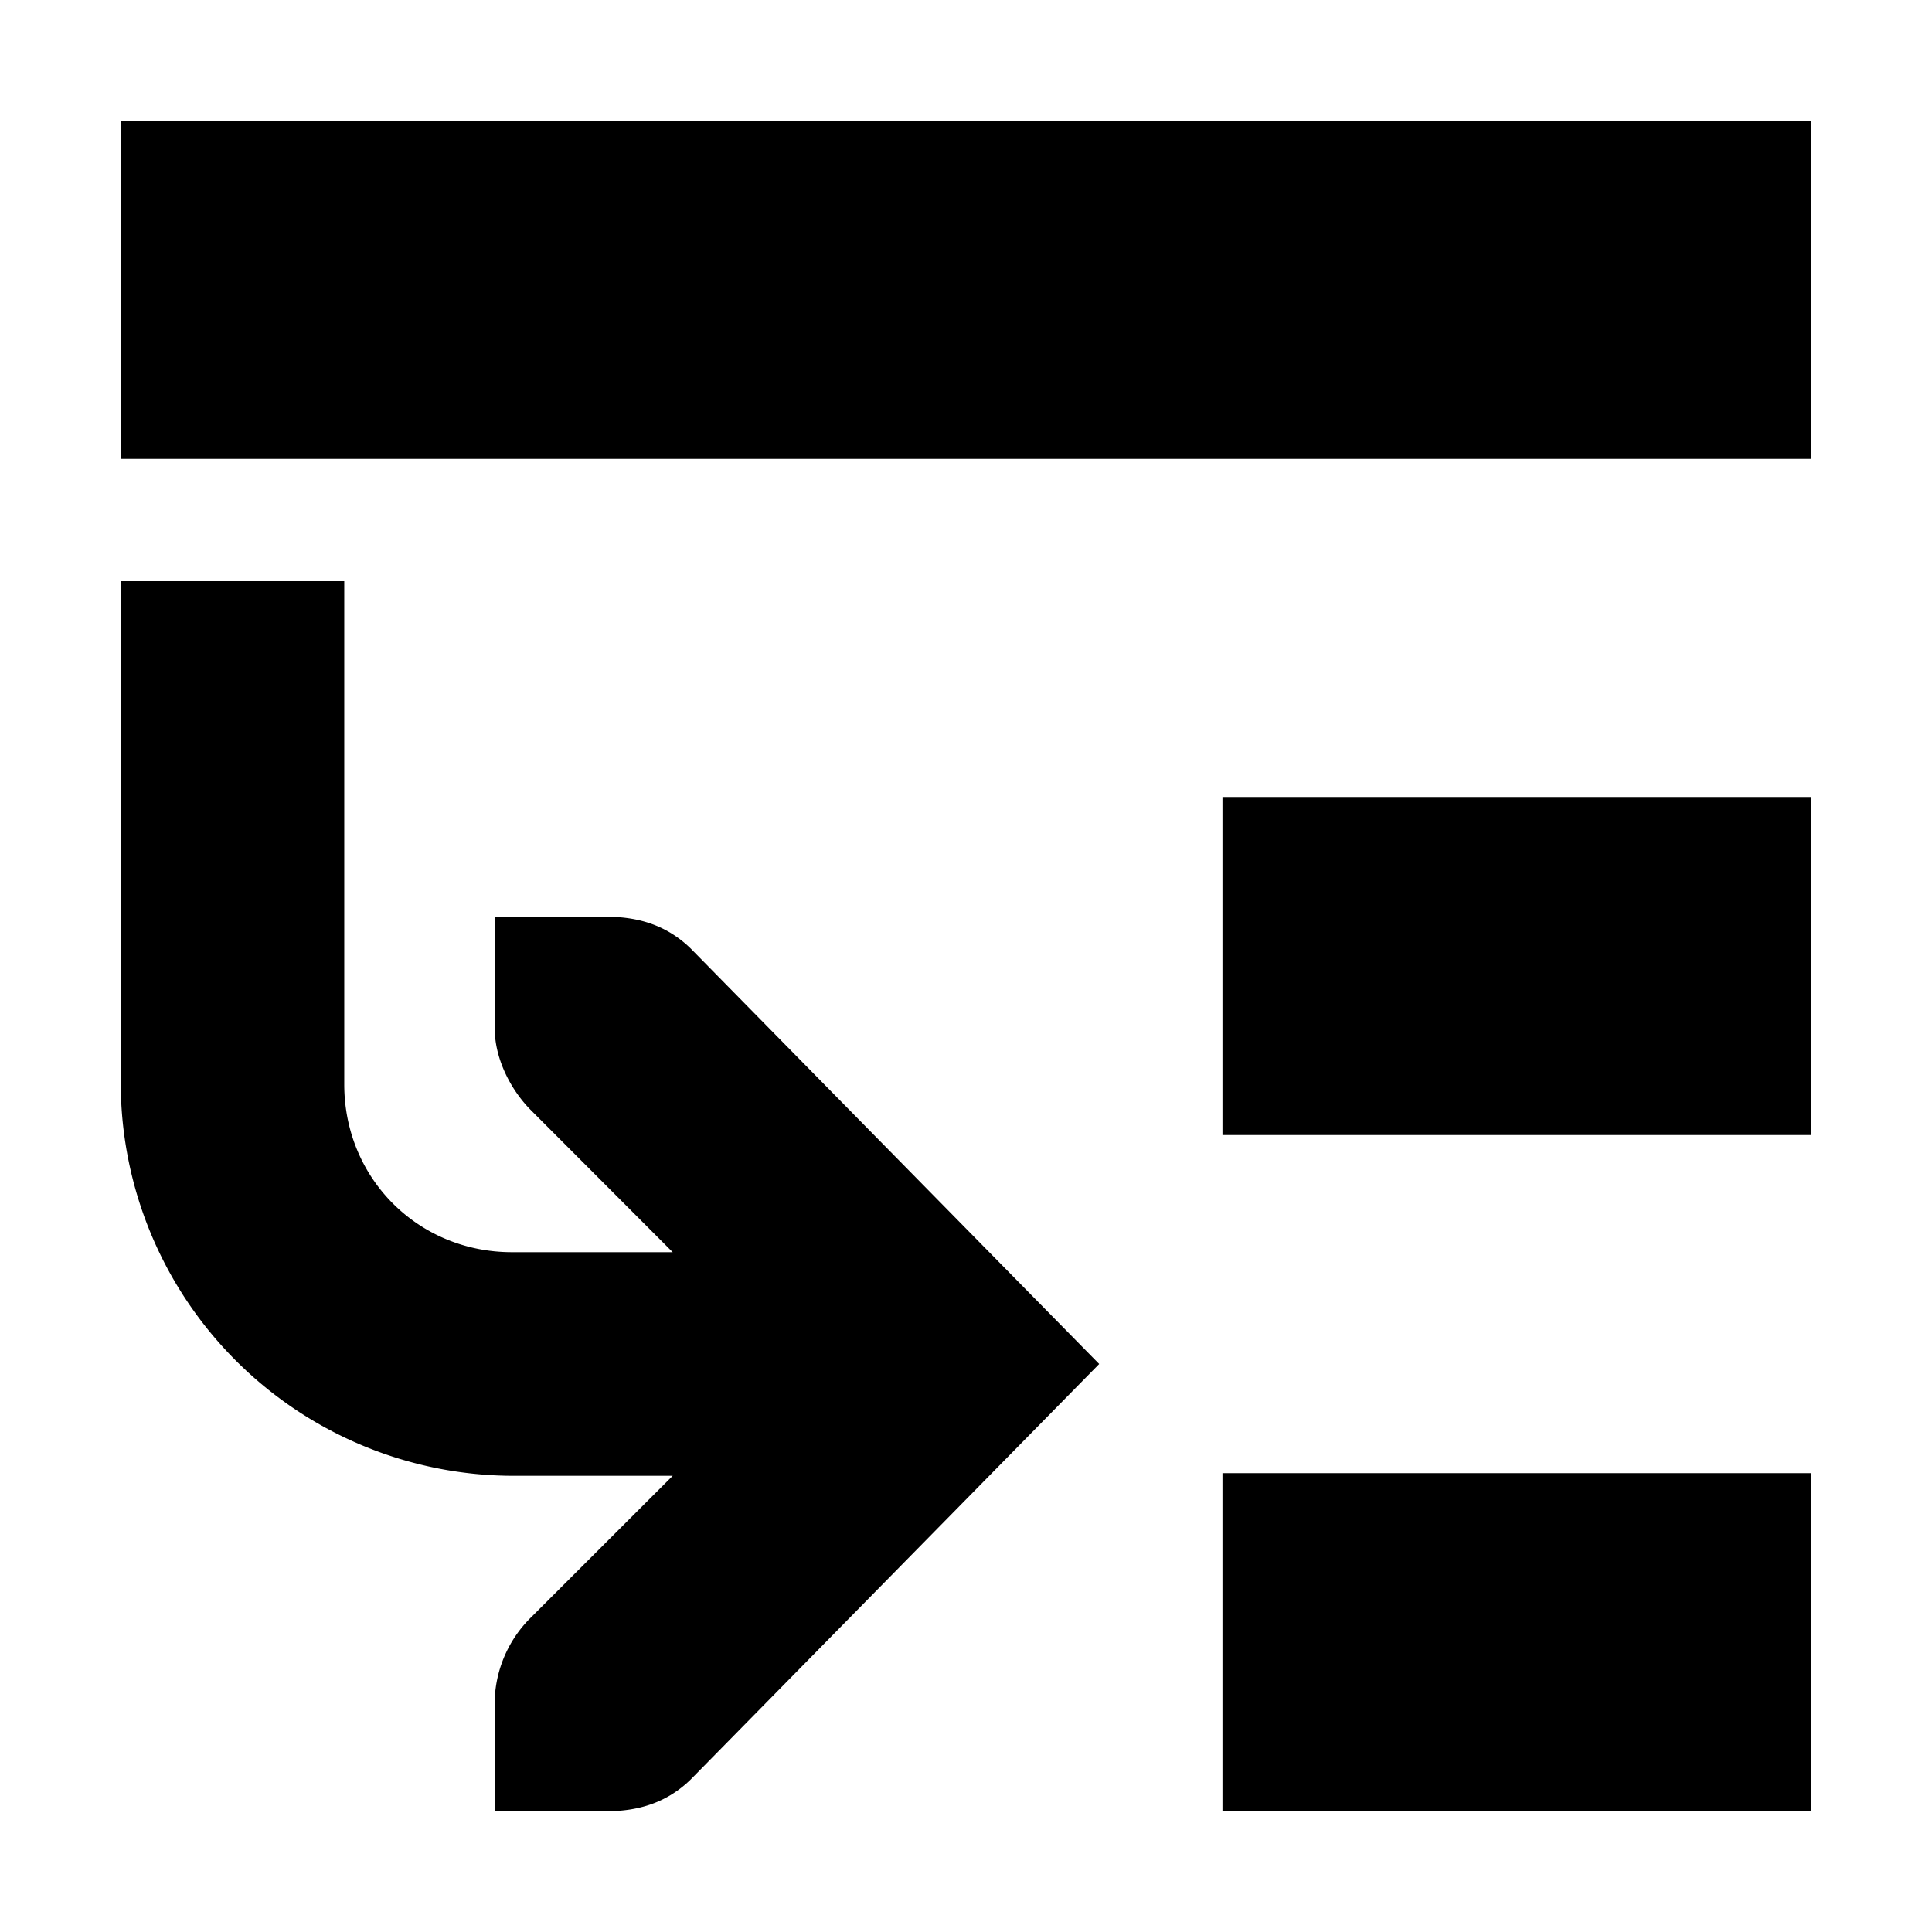 <svg xmlns="http://www.w3.org/2000/svg" width="16" height="16"><path d="M1 1v2.8h14V1zm0 3.813V8.98a3.256 3.256 0 003.241 3.242h1.33l-1.187 1.186a1.01 1.01 0 00-.287.666V15h.926c.287 0 .511-.084.694-.26l3.386-3.444-3.386-3.444c-.183-.176-.407-.26-.694-.26h-.926v.925c0 .238.12.49.289.666l1.185 1.187H4.24c-.778 0-1.389-.612-1.389-1.39V4.813zM10.124 6.6v2.8H15V6.6zm0 5.6V15H15v-2.8z"/></svg>
